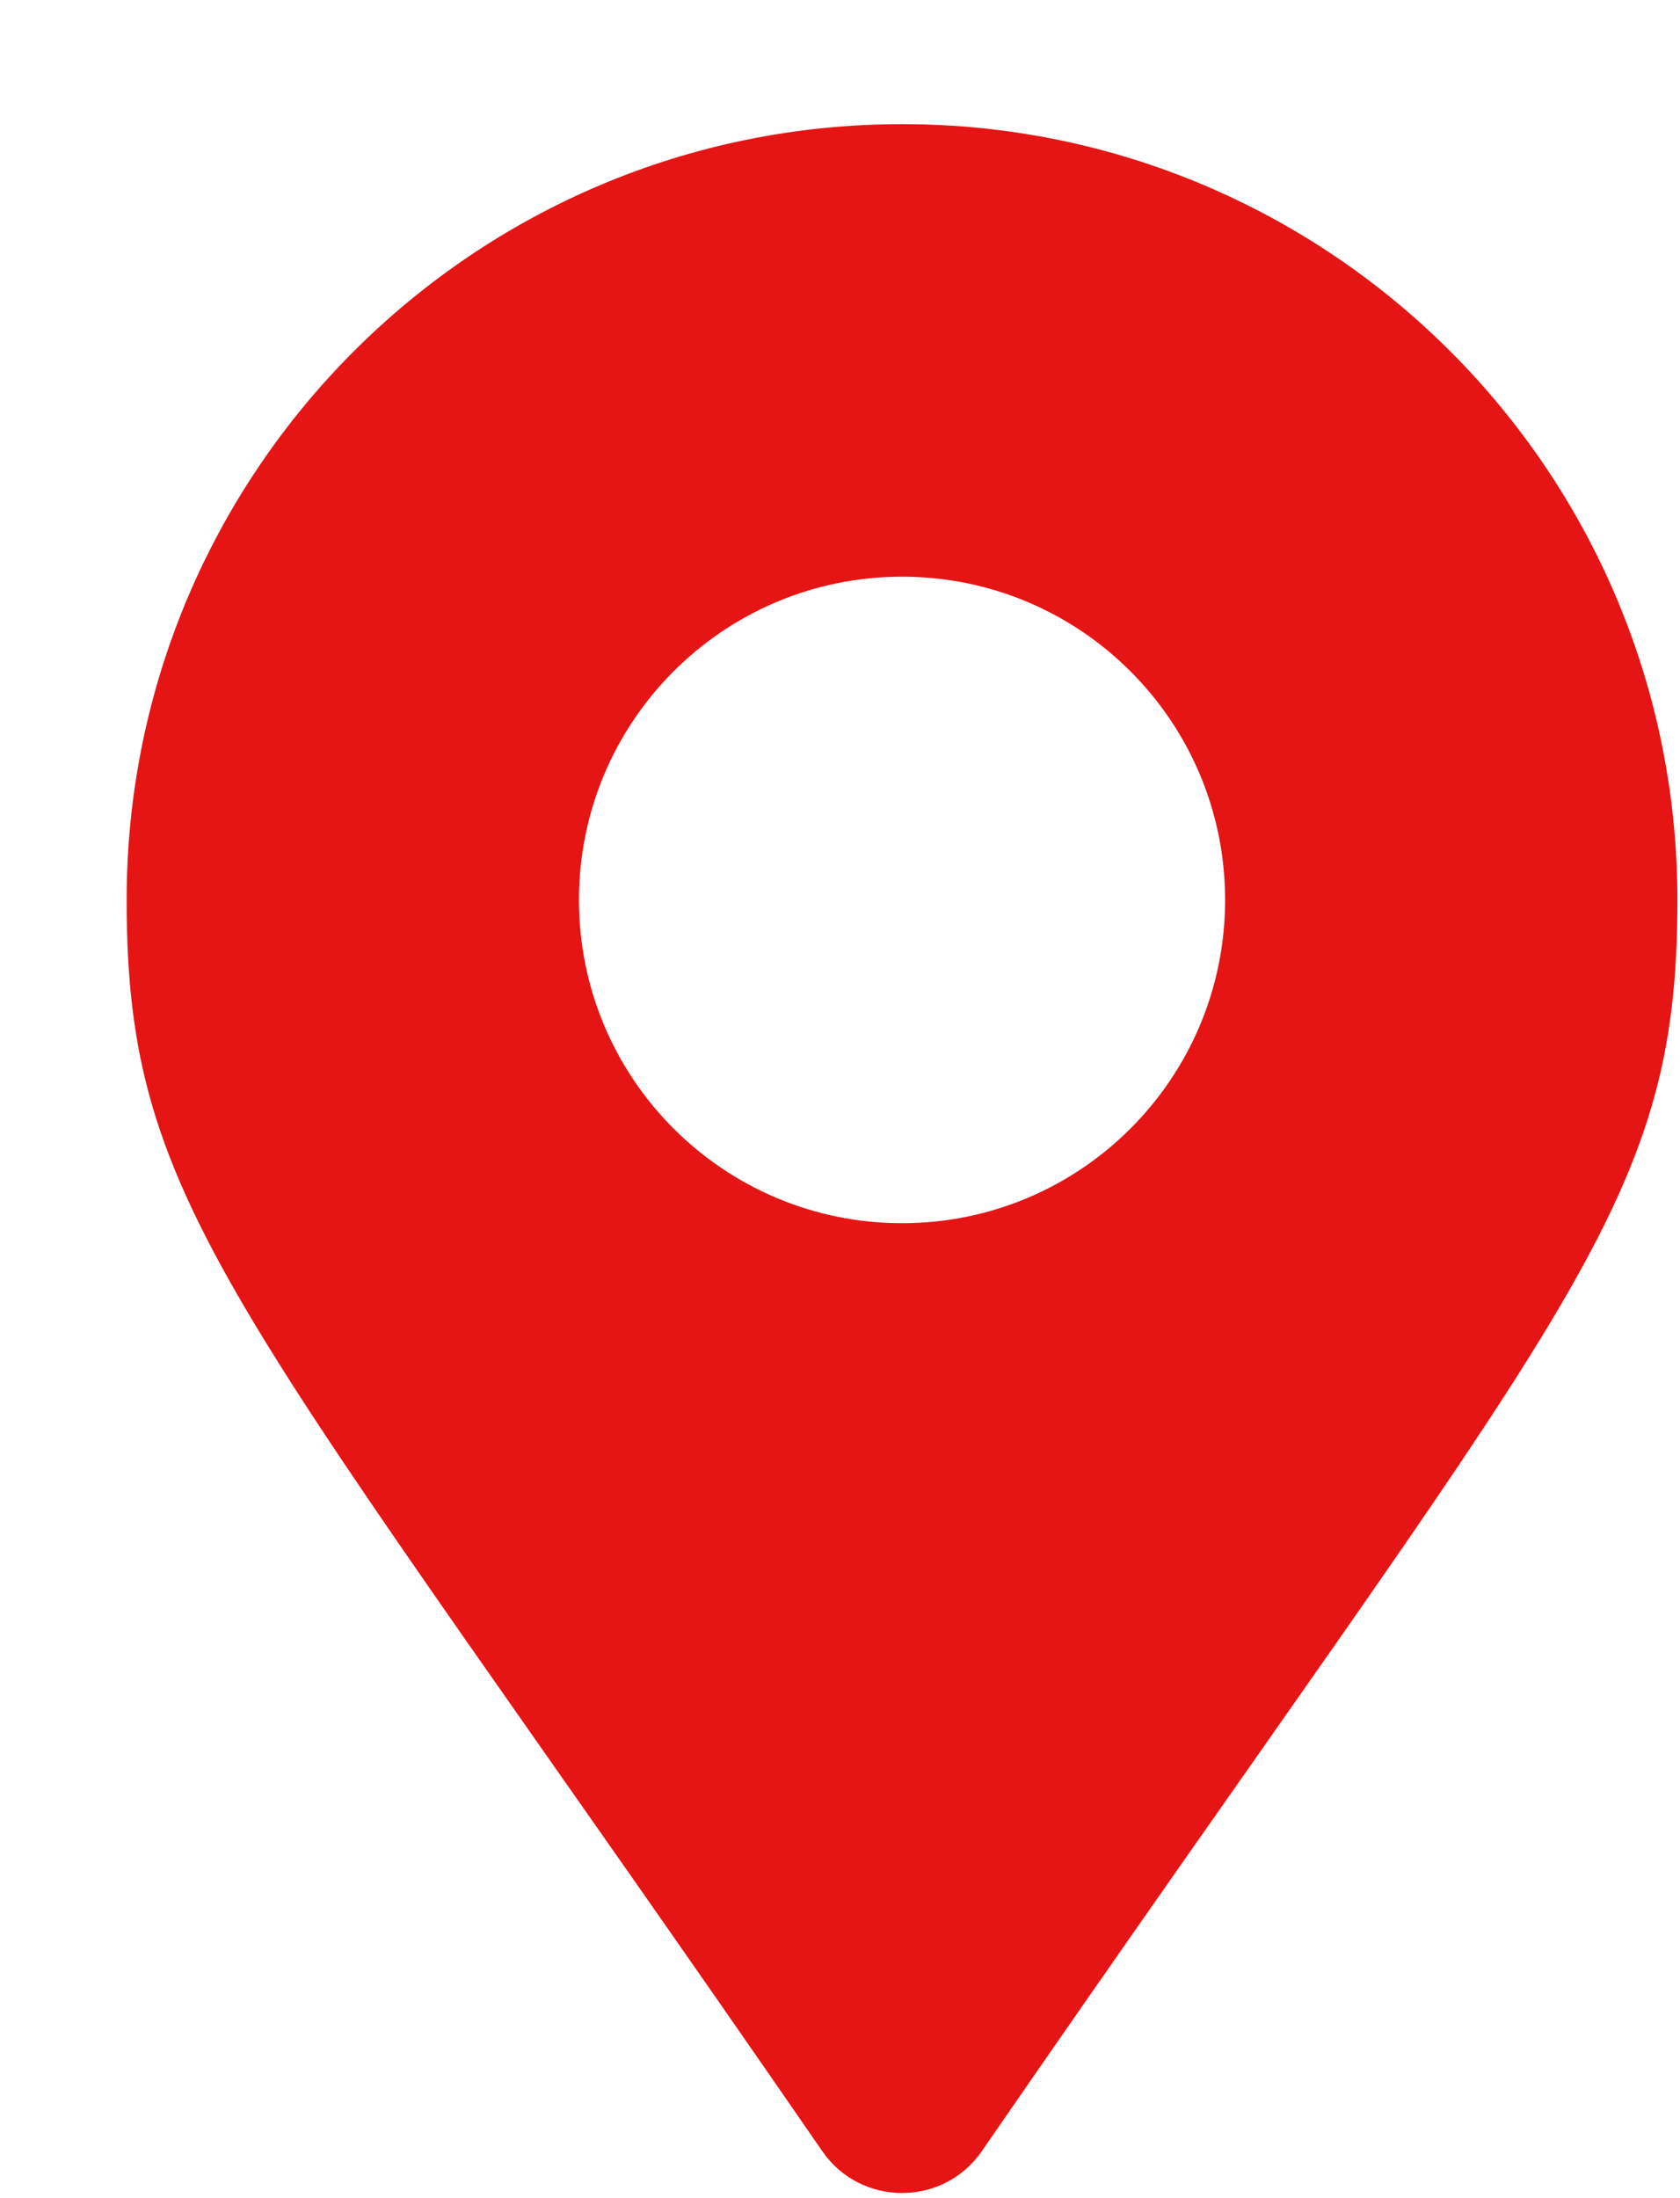 <svg width="13" height="17" viewBox="0 0 13 17" fill="none" xmlns="http://www.w3.org/2000/svg">
<path d="M6.363 16.637C1.823 10.055 0.98 9.379 0.98 6.96C0.98 3.646 3.666 0.96 6.98 0.96C10.294 0.96 12.98 3.646 12.98 6.96C12.98 9.379 12.137 10.055 7.597 16.637C7.299 17.068 6.661 17.068 6.363 16.637ZM6.98 9.46C8.361 9.46 9.48 8.341 9.48 6.96C9.48 5.579 8.361 4.46 6.98 4.46C5.599 4.46 4.48 5.579 4.48 6.96C4.48 8.341 5.599 9.46 6.98 9.46Z" fill="#E51515"/>
</svg>
